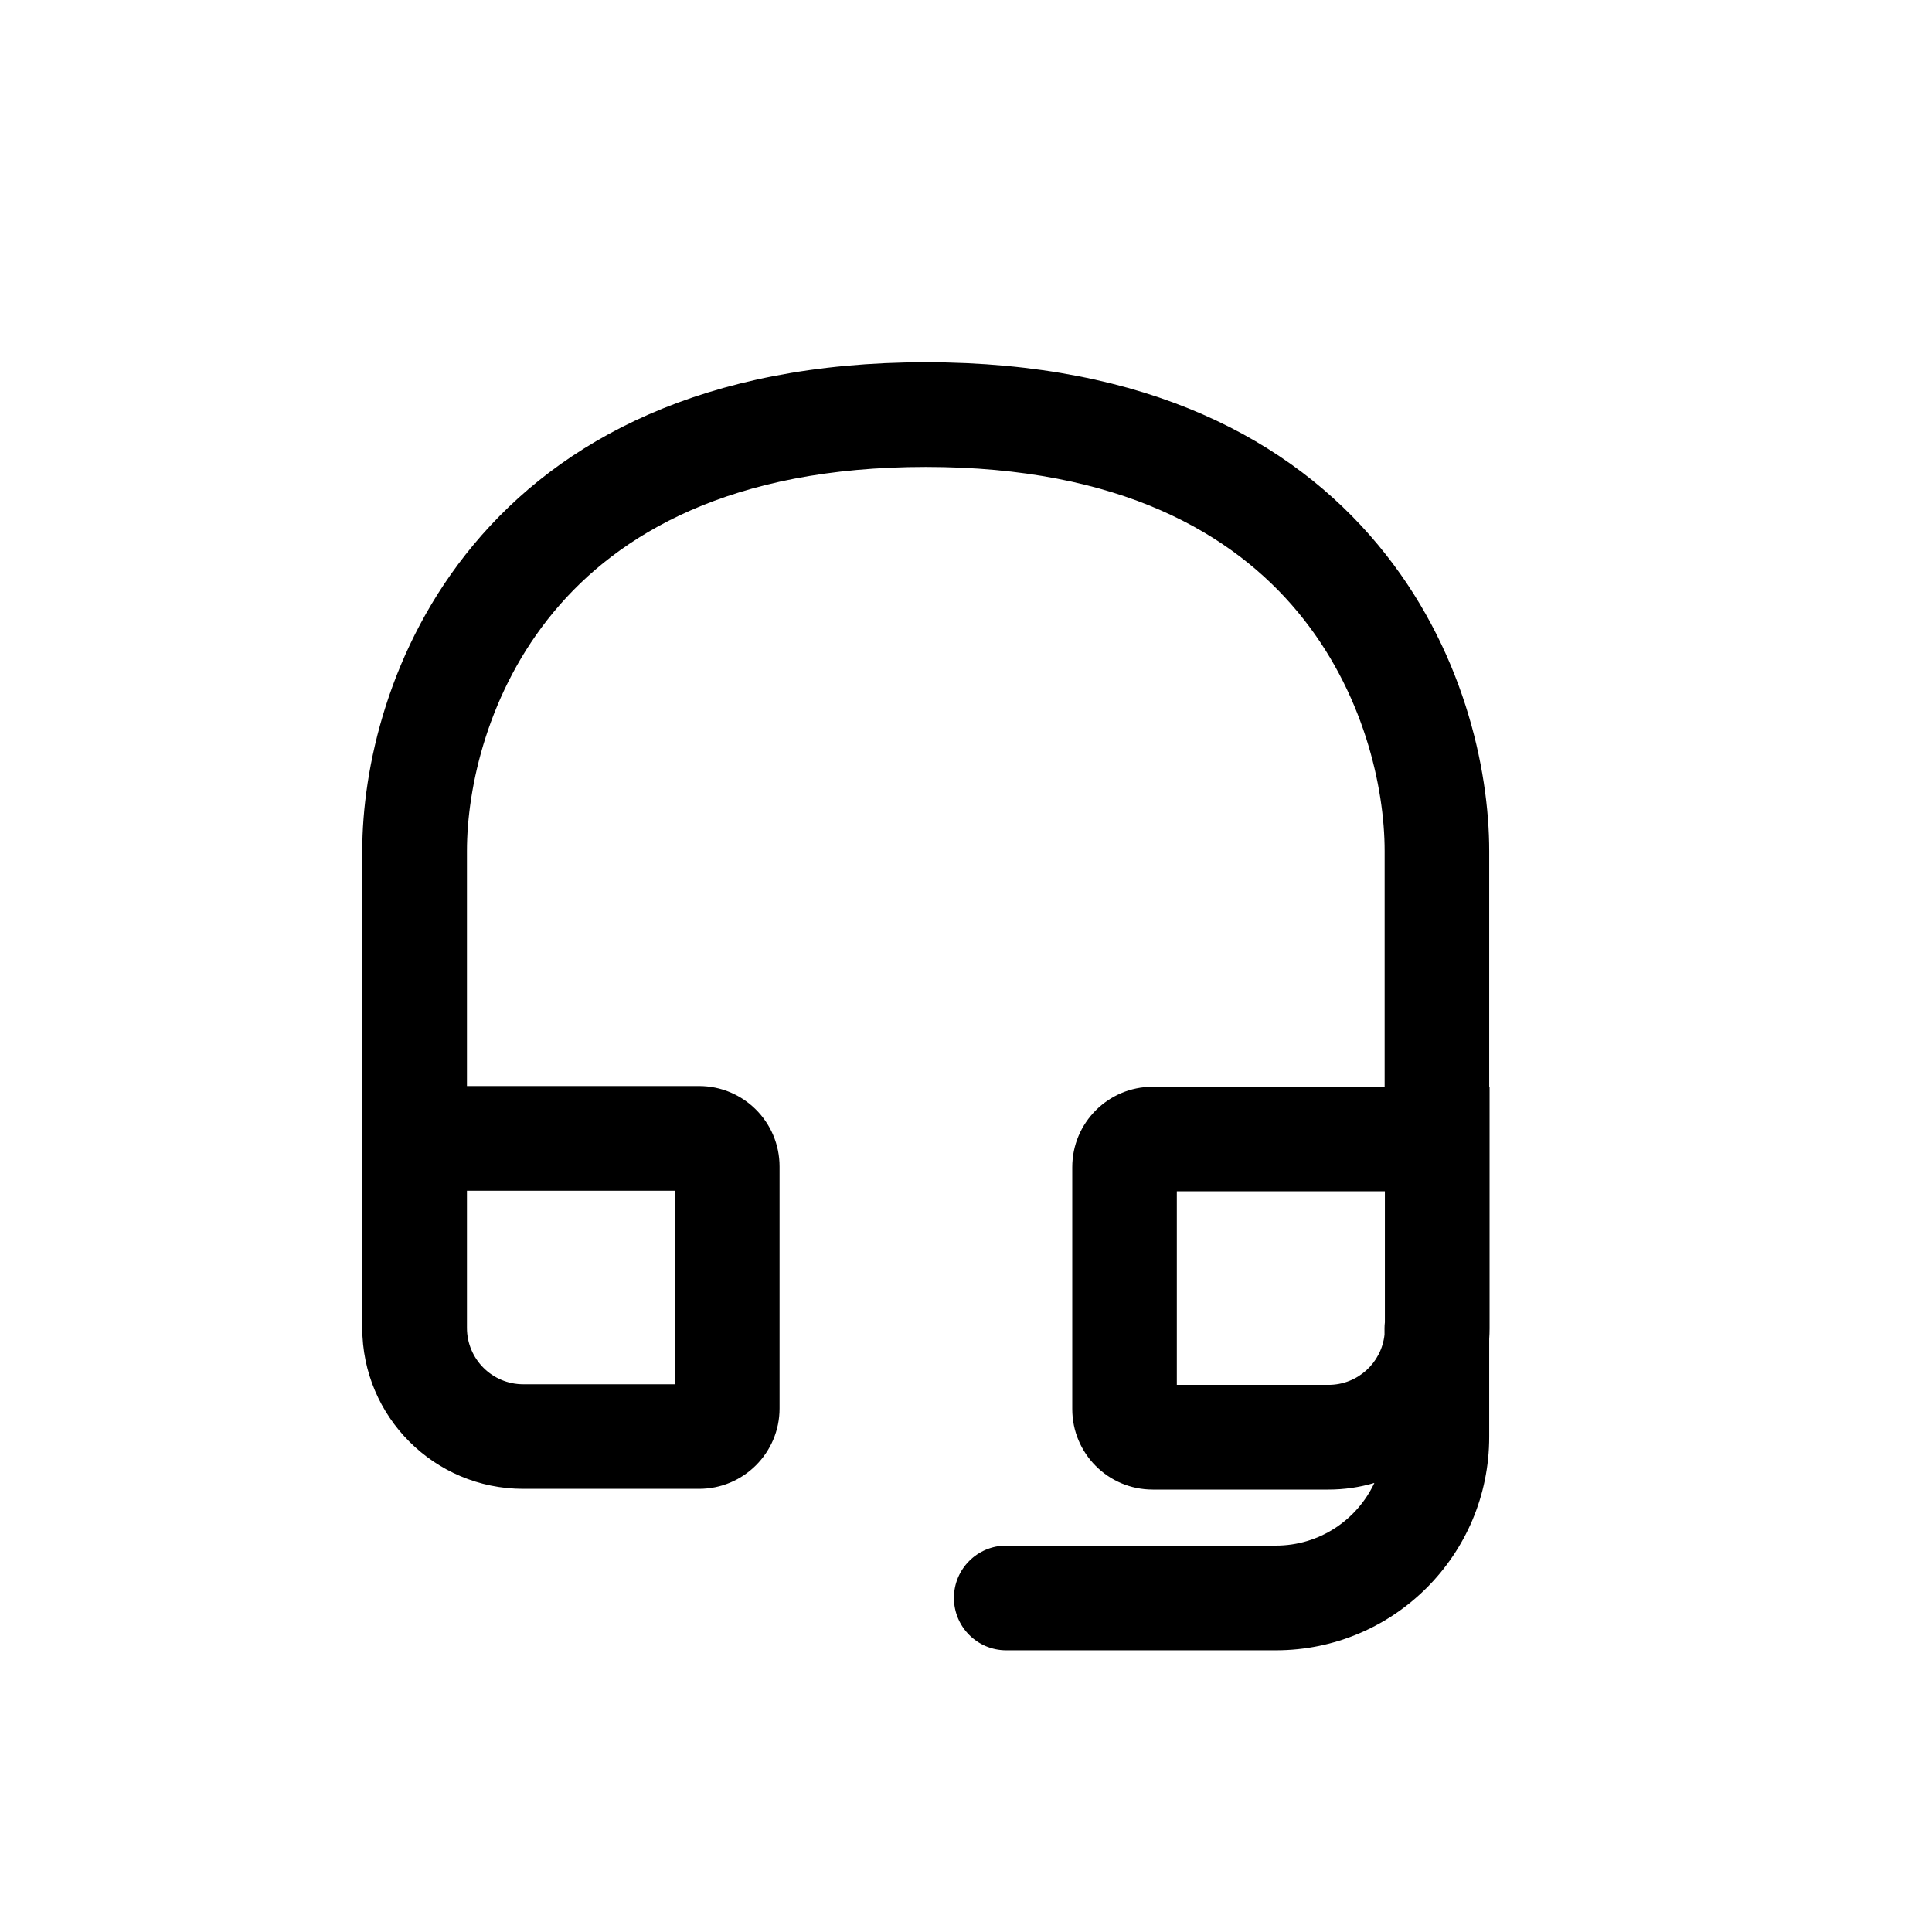 <svg width="16" height="16" viewBox="0 0 16 16" fill="none" xmlns="http://www.w3.org/2000/svg">
<path fill-rule="evenodd" clip-rule="evenodd" d="M4.587 5.066C4.039 5.725 3.867 6.523 3.867 7.048V8.994H5.789C6.157 8.994 6.456 9.292 6.456 9.661V11.664C6.456 12.032 6.157 12.33 5.789 12.33H4.333C3.597 12.33 3 11.733 3 10.997V7.048C3 6.367 3.216 5.359 3.921 4.512C4.64 3.647 5.827 3 7.667 3C9.506 3 10.694 3.647 11.412 4.512C12.117 5.359 12.333 6.367 12.333 7.048V9H12.336V11.003C12.336 11.031 12.335 11.06 12.333 11.088V11.9C12.333 12.876 11.542 13.667 10.566 13.667H8.333C8.094 13.667 7.9 13.473 7.9 13.233C7.9 12.994 8.094 12.8 8.333 12.8H10.566C10.927 12.8 11.238 12.588 11.382 12.281C11.261 12.317 11.134 12.336 11.002 12.336H9.546C9.178 12.336 8.88 12.038 8.88 11.669V9.666C8.88 9.298 9.178 9 9.546 9H11.467V7.048C11.467 6.523 11.294 5.725 10.746 5.066C10.212 4.424 9.283 3.867 7.667 3.867C6.051 3.867 5.121 4.424 4.587 5.066ZM11.469 10.951C11.467 10.967 11.466 10.983 11.466 11V11.053C11.441 11.287 11.243 11.469 11.002 11.469H9.746V9.866H11.469V10.951ZM3.867 9.861H5.589V11.464H4.333C4.076 11.464 3.867 11.255 3.867 10.997V9.861Z" fill="black"/>
</svg>

